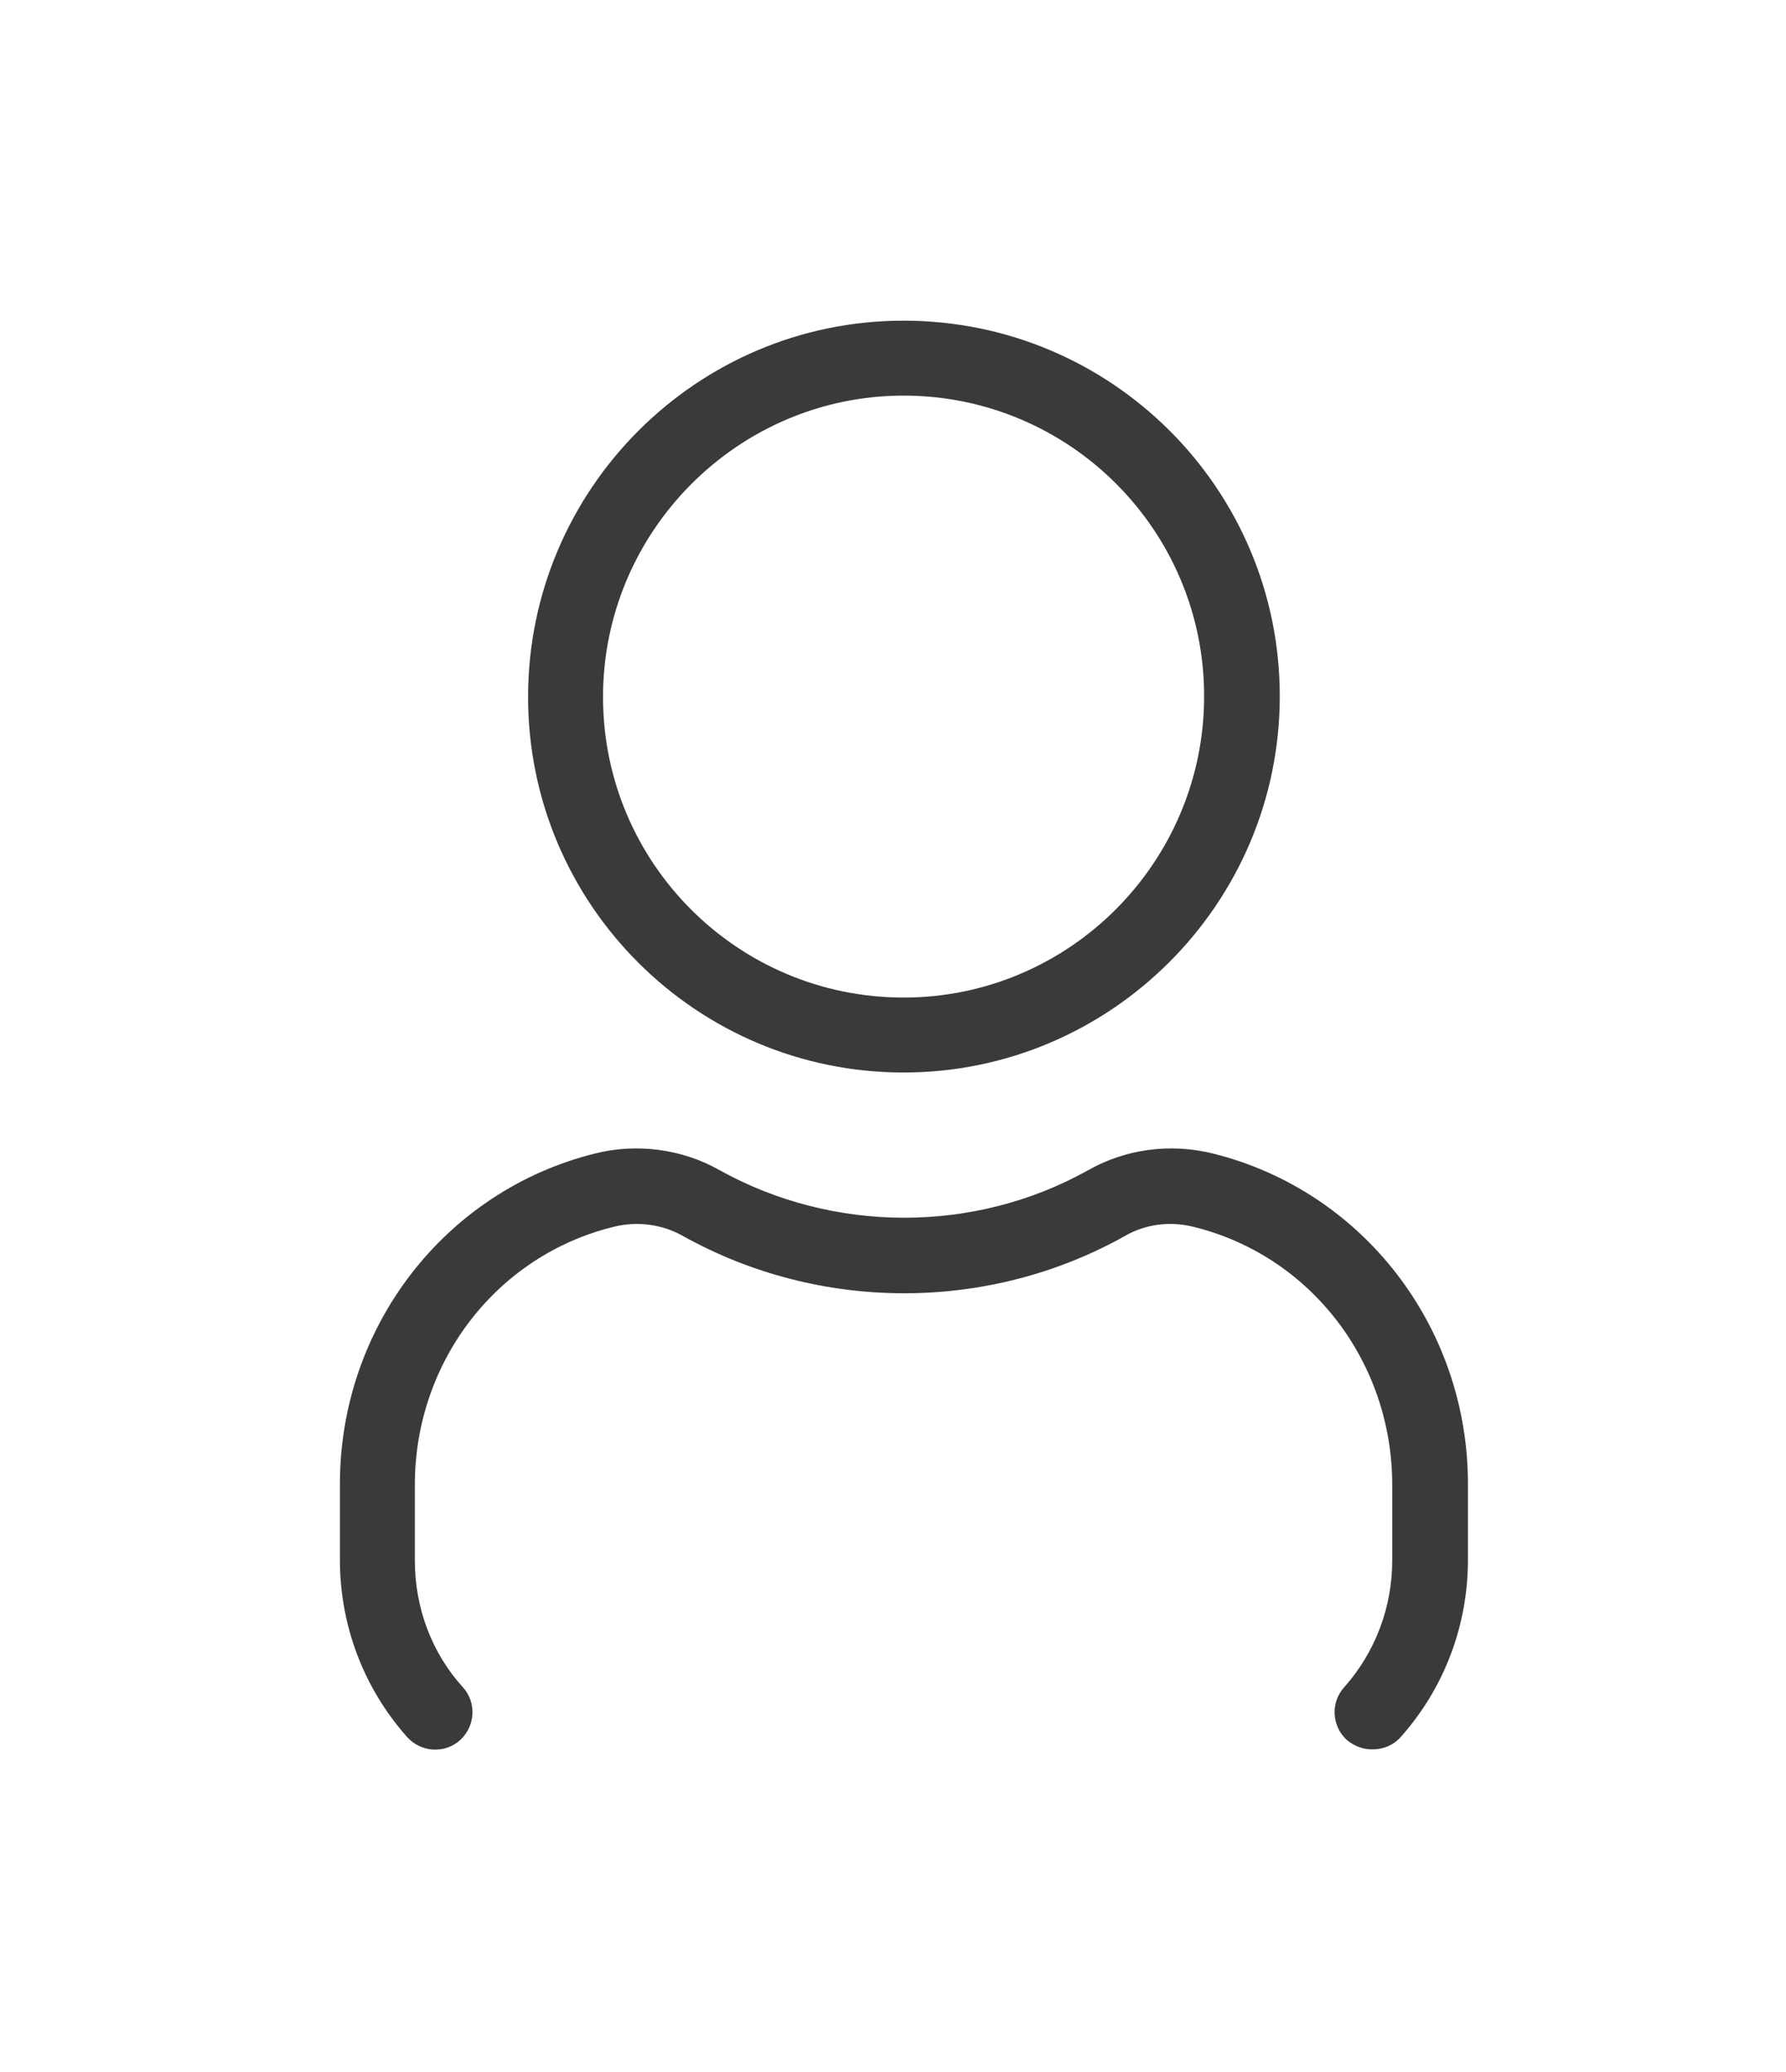<svg width="25" height="29" viewBox="0 0 25 29" fill="none" xmlns="http://www.w3.org/2000/svg">
<path d="M12.648 15.011C15.549 15.011 17.914 12.645 17.914 9.744C17.914 6.843 15.559 4.488 12.648 4.488C9.747 4.488 7.392 6.854 7.392 9.755C7.392 12.656 9.747 15.011 12.648 15.011ZM12.648 5.537C14.97 5.537 16.855 7.421 16.855 9.744C16.855 12.067 14.97 13.962 12.648 13.962C10.325 13.962 8.441 12.078 8.441 9.755C8.441 7.432 10.335 5.537 12.648 5.537ZM20.548 20.77V21.83C20.548 22.75 20.216 23.628 19.606 24.313C19.498 24.431 19.359 24.485 19.209 24.485C19.081 24.485 18.963 24.442 18.856 24.356C18.642 24.163 18.621 23.832 18.813 23.618C19.252 23.125 19.488 22.494 19.488 21.841V20.781C19.488 19.068 18.353 17.58 16.715 17.173C16.384 17.088 16.03 17.131 15.741 17.302C13.825 18.372 11.47 18.362 9.565 17.302C9.265 17.131 8.912 17.088 8.58 17.173C6.942 17.58 5.807 19.068 5.807 20.781V21.841C5.807 22.504 6.043 23.136 6.482 23.618C6.674 23.832 6.653 24.163 6.439 24.356C6.225 24.549 5.893 24.527 5.7 24.313C5.09 23.628 4.758 22.75 4.758 21.83V20.77C4.758 18.576 6.225 16.67 8.323 16.146C8.912 15.996 9.554 16.081 10.078 16.381C11.663 17.259 13.632 17.27 15.227 16.381C15.752 16.081 16.384 15.996 16.983 16.146C19.081 16.67 20.548 18.576 20.548 20.77Z" fill="#3A3A3A"/>
</svg>

